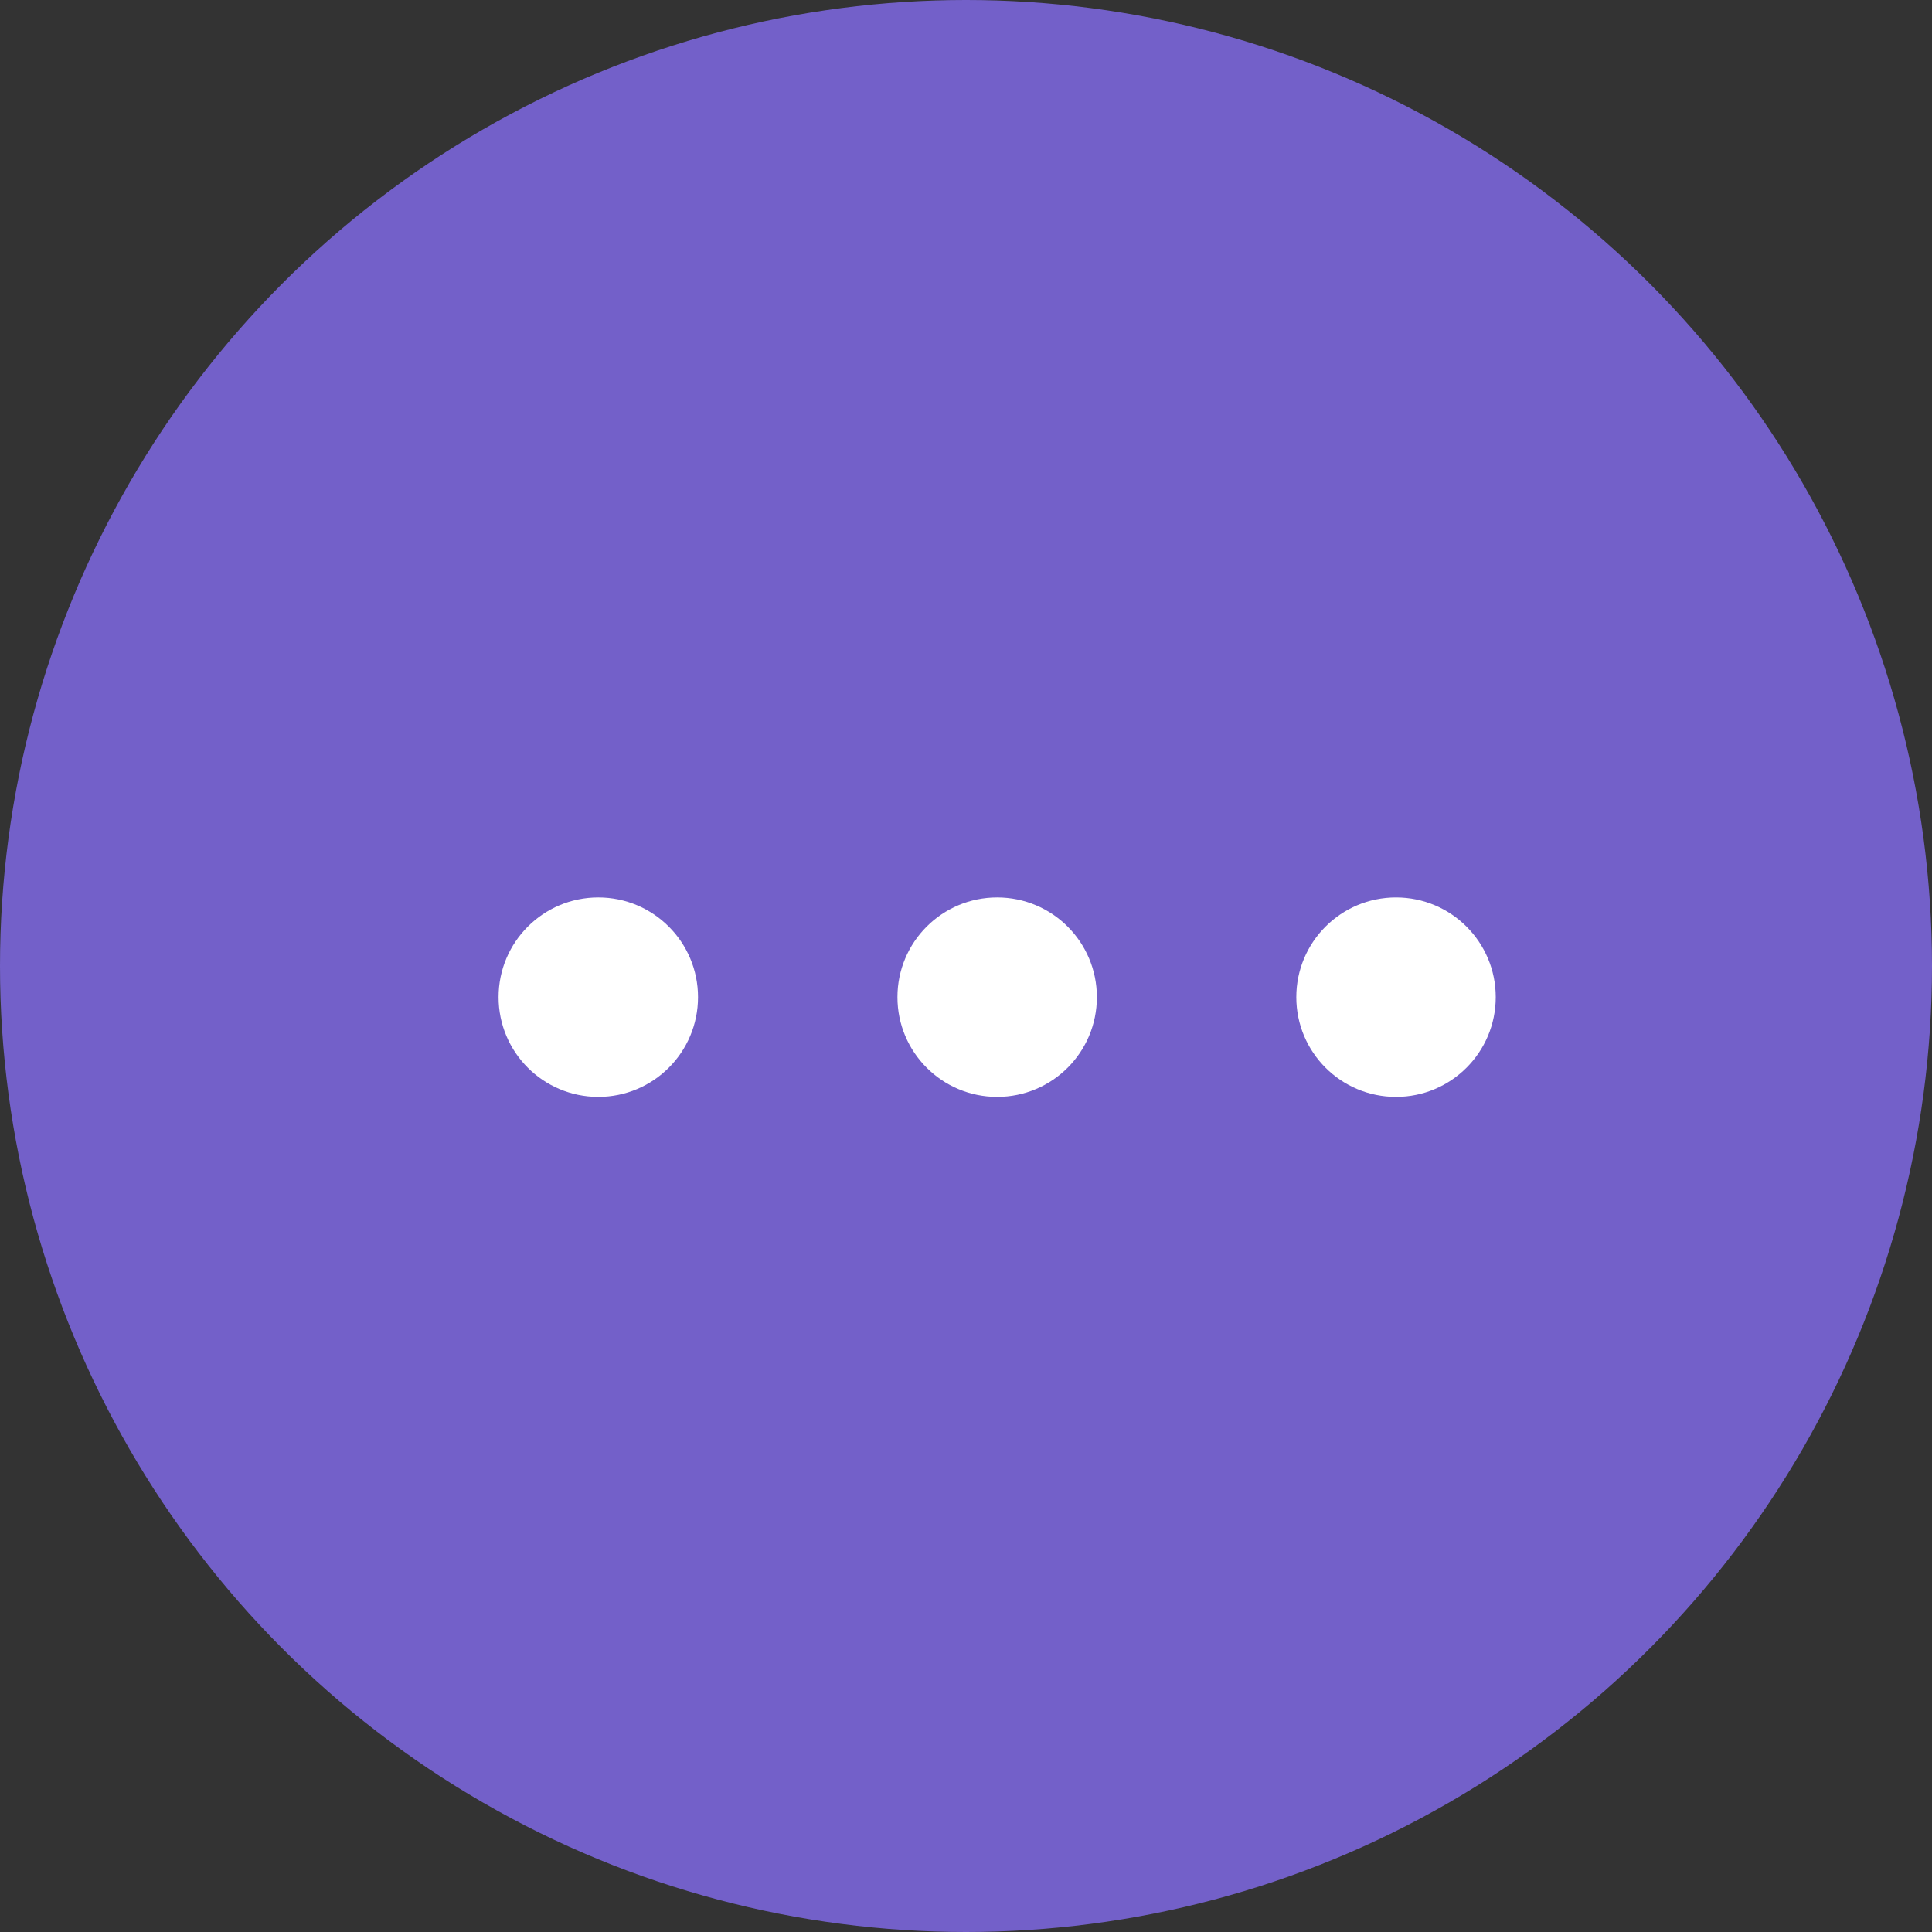 <?xml version="1.0" encoding="UTF-8"?>
<svg width="31px" height="31px" viewBox="0 0 31 31" version="1.1" xmlns="http://www.w3.org/2000/svg" xmlns:xlink="http://www.w3.org/1999/xlink">
    <rect x="0" y="0" width="31" height="31" fill="#333333" stroke="none"/>
    <!-- Generator: Sketch 61.2 (89653) - https://sketch.com -->
    <title>其它</title>
    <desc>Created with Sketch.</desc>
    <g id="exposaas小程序" stroke="none" stroke-width="1" fill="none" fill-rule="evenodd">
        <g id="其它">
            <circle id="椭圆形备份-2" fill="#7360C9" cx="15.5" cy="15.5" r="15.5"></circle>
            <g id="icon/分类/更多" transform="translate(8, 8)" fill="#FFFFFF">
                <path d="M1.6,6.4 C2.484,6.4 3.2,7.116 3.2,8 C3.2,8.884 2.484,9.6 1.6,9.6 C0.716,9.6 0,8.884 0,8 C0,7.116 0.716,6.4 1.6,6.4 Z M8,6.4 C8.884,6.4 9.6,7.116 9.6,8 C9.6,8.884 8.884,9.6 8,9.6 C7.116,9.6 6.4,8.884 6.4,8 C6.4,7.116 7.116,6.4 8,6.4 Z M14.4,6.4 C15.284,6.4 16,7.116 16,8 C16,8.884 15.284,9.6 14.4,9.6 C13.516,9.6 12.8,8.884 12.8,8 C12.8,7.116 13.516,6.4 14.4,6.4 Z" id="形状结合"></path>
            </g>
        </g>
    </g>
</svg>